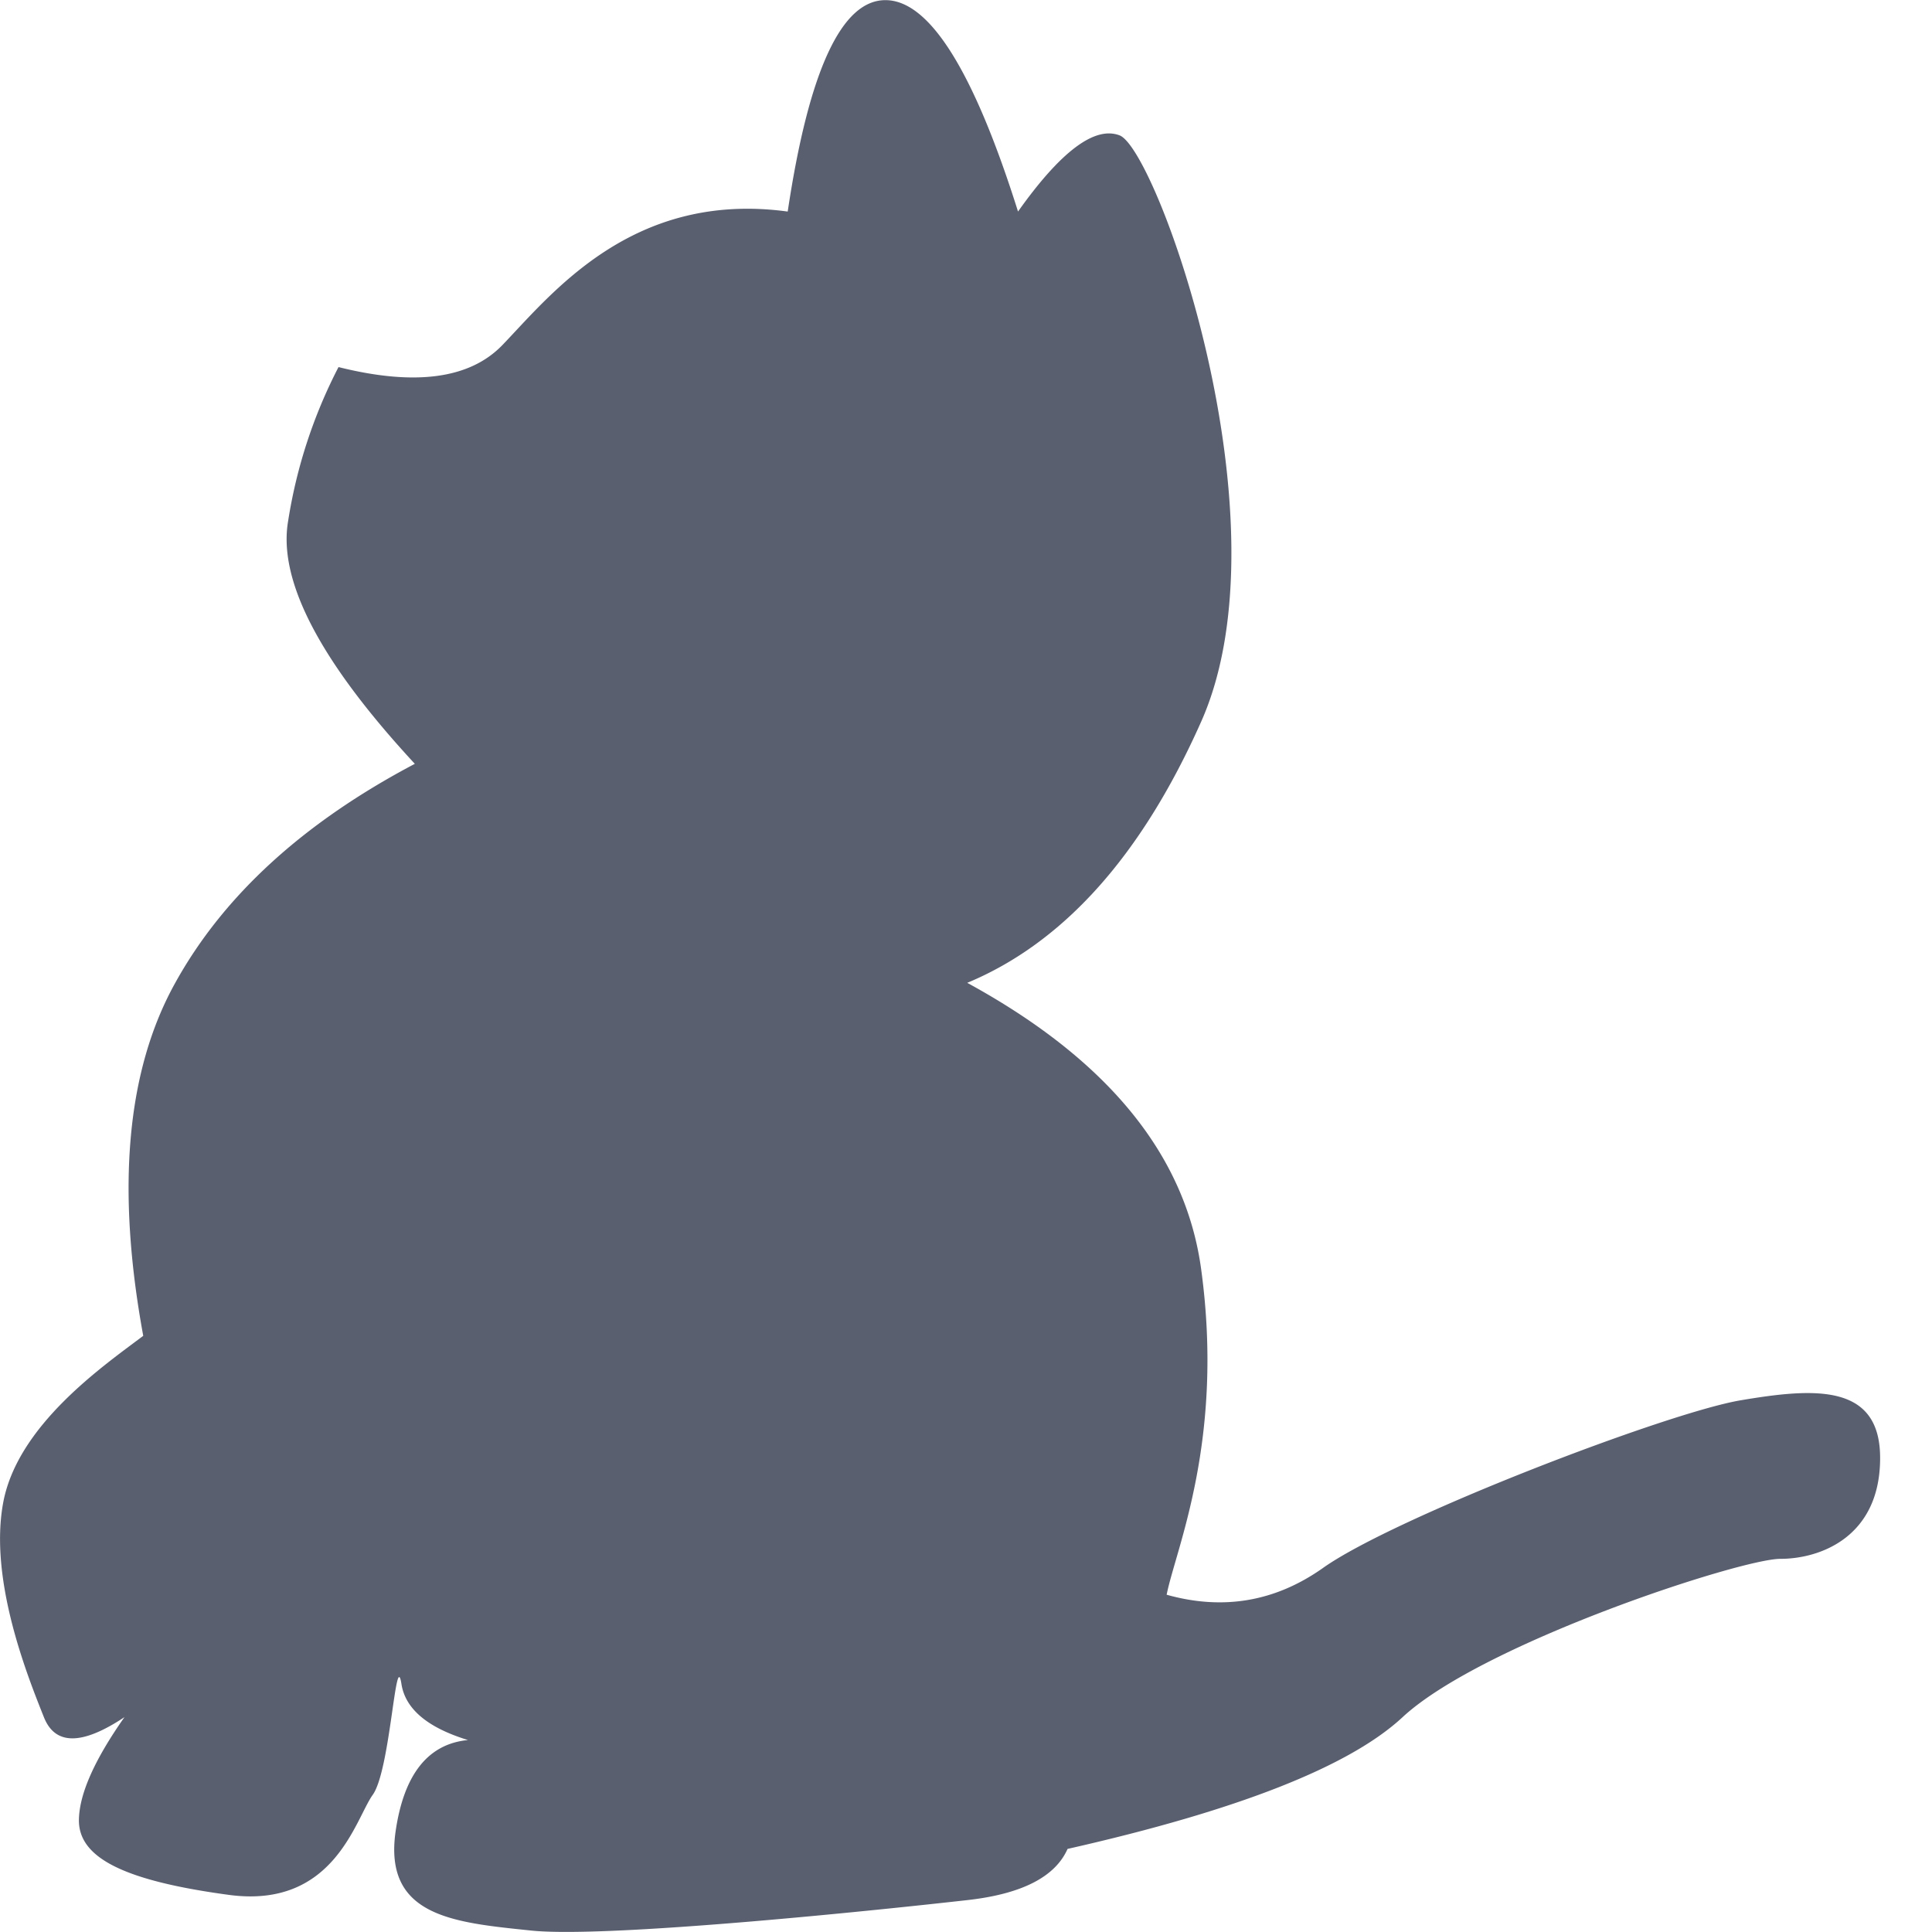 <svg xmlns="http://www.w3.org/2000/svg" width="14" height="14" viewBox="0 0 14 14"><path fill="#5A5F6F" fill-rule="evenodd" d="M2.453 2.66c.556.139.952.085 1.188-.16.356-.37.941-1.12 2.067-.967.153-1.021.39-1.532.708-1.532.318 0 .639.51.961 1.532.31-.437.556-.621.736-.552.27.102 1.24 2.796.59 4.251-.432.97-.997 1.6-1.694 1.89 1.017.555 1.582 1.246 1.695 2.075.17 1.242-.185 2.029-.25 2.359.41.115.788.05 1.133-.194.517-.367 2.493-1.125 3.027-1.215.533-.09 1.019-.127 1.01.433-.007.56-.436.716-.723.716s-2.16.612-2.737 1.147c-.385.358-1.194.676-2.428.955-.09.203-.332.327-.727.371-.593.067-2.613.28-3.166.22-.554-.058-1.066-.1-.976-.72.06-.412.235-.632.524-.66-.294-.09-.454-.226-.482-.406-.042-.27-.08.625-.208.803-.127.177-.28.828-1.043.725-.762-.103-1.096-.27-1.086-.552.006-.188.117-.433.33-.736-.308.205-.503.205-.584 0-.122-.306-.4-1-.294-1.559.107-.558.72-.983 1.014-1.204-.197-1.073-.12-1.925.232-2.558.351-.634.93-1.162 1.736-1.587-.687-.742-.993-1.328-.918-1.76a3.65 3.65 0 0 1 .365-1.115z"/></svg>